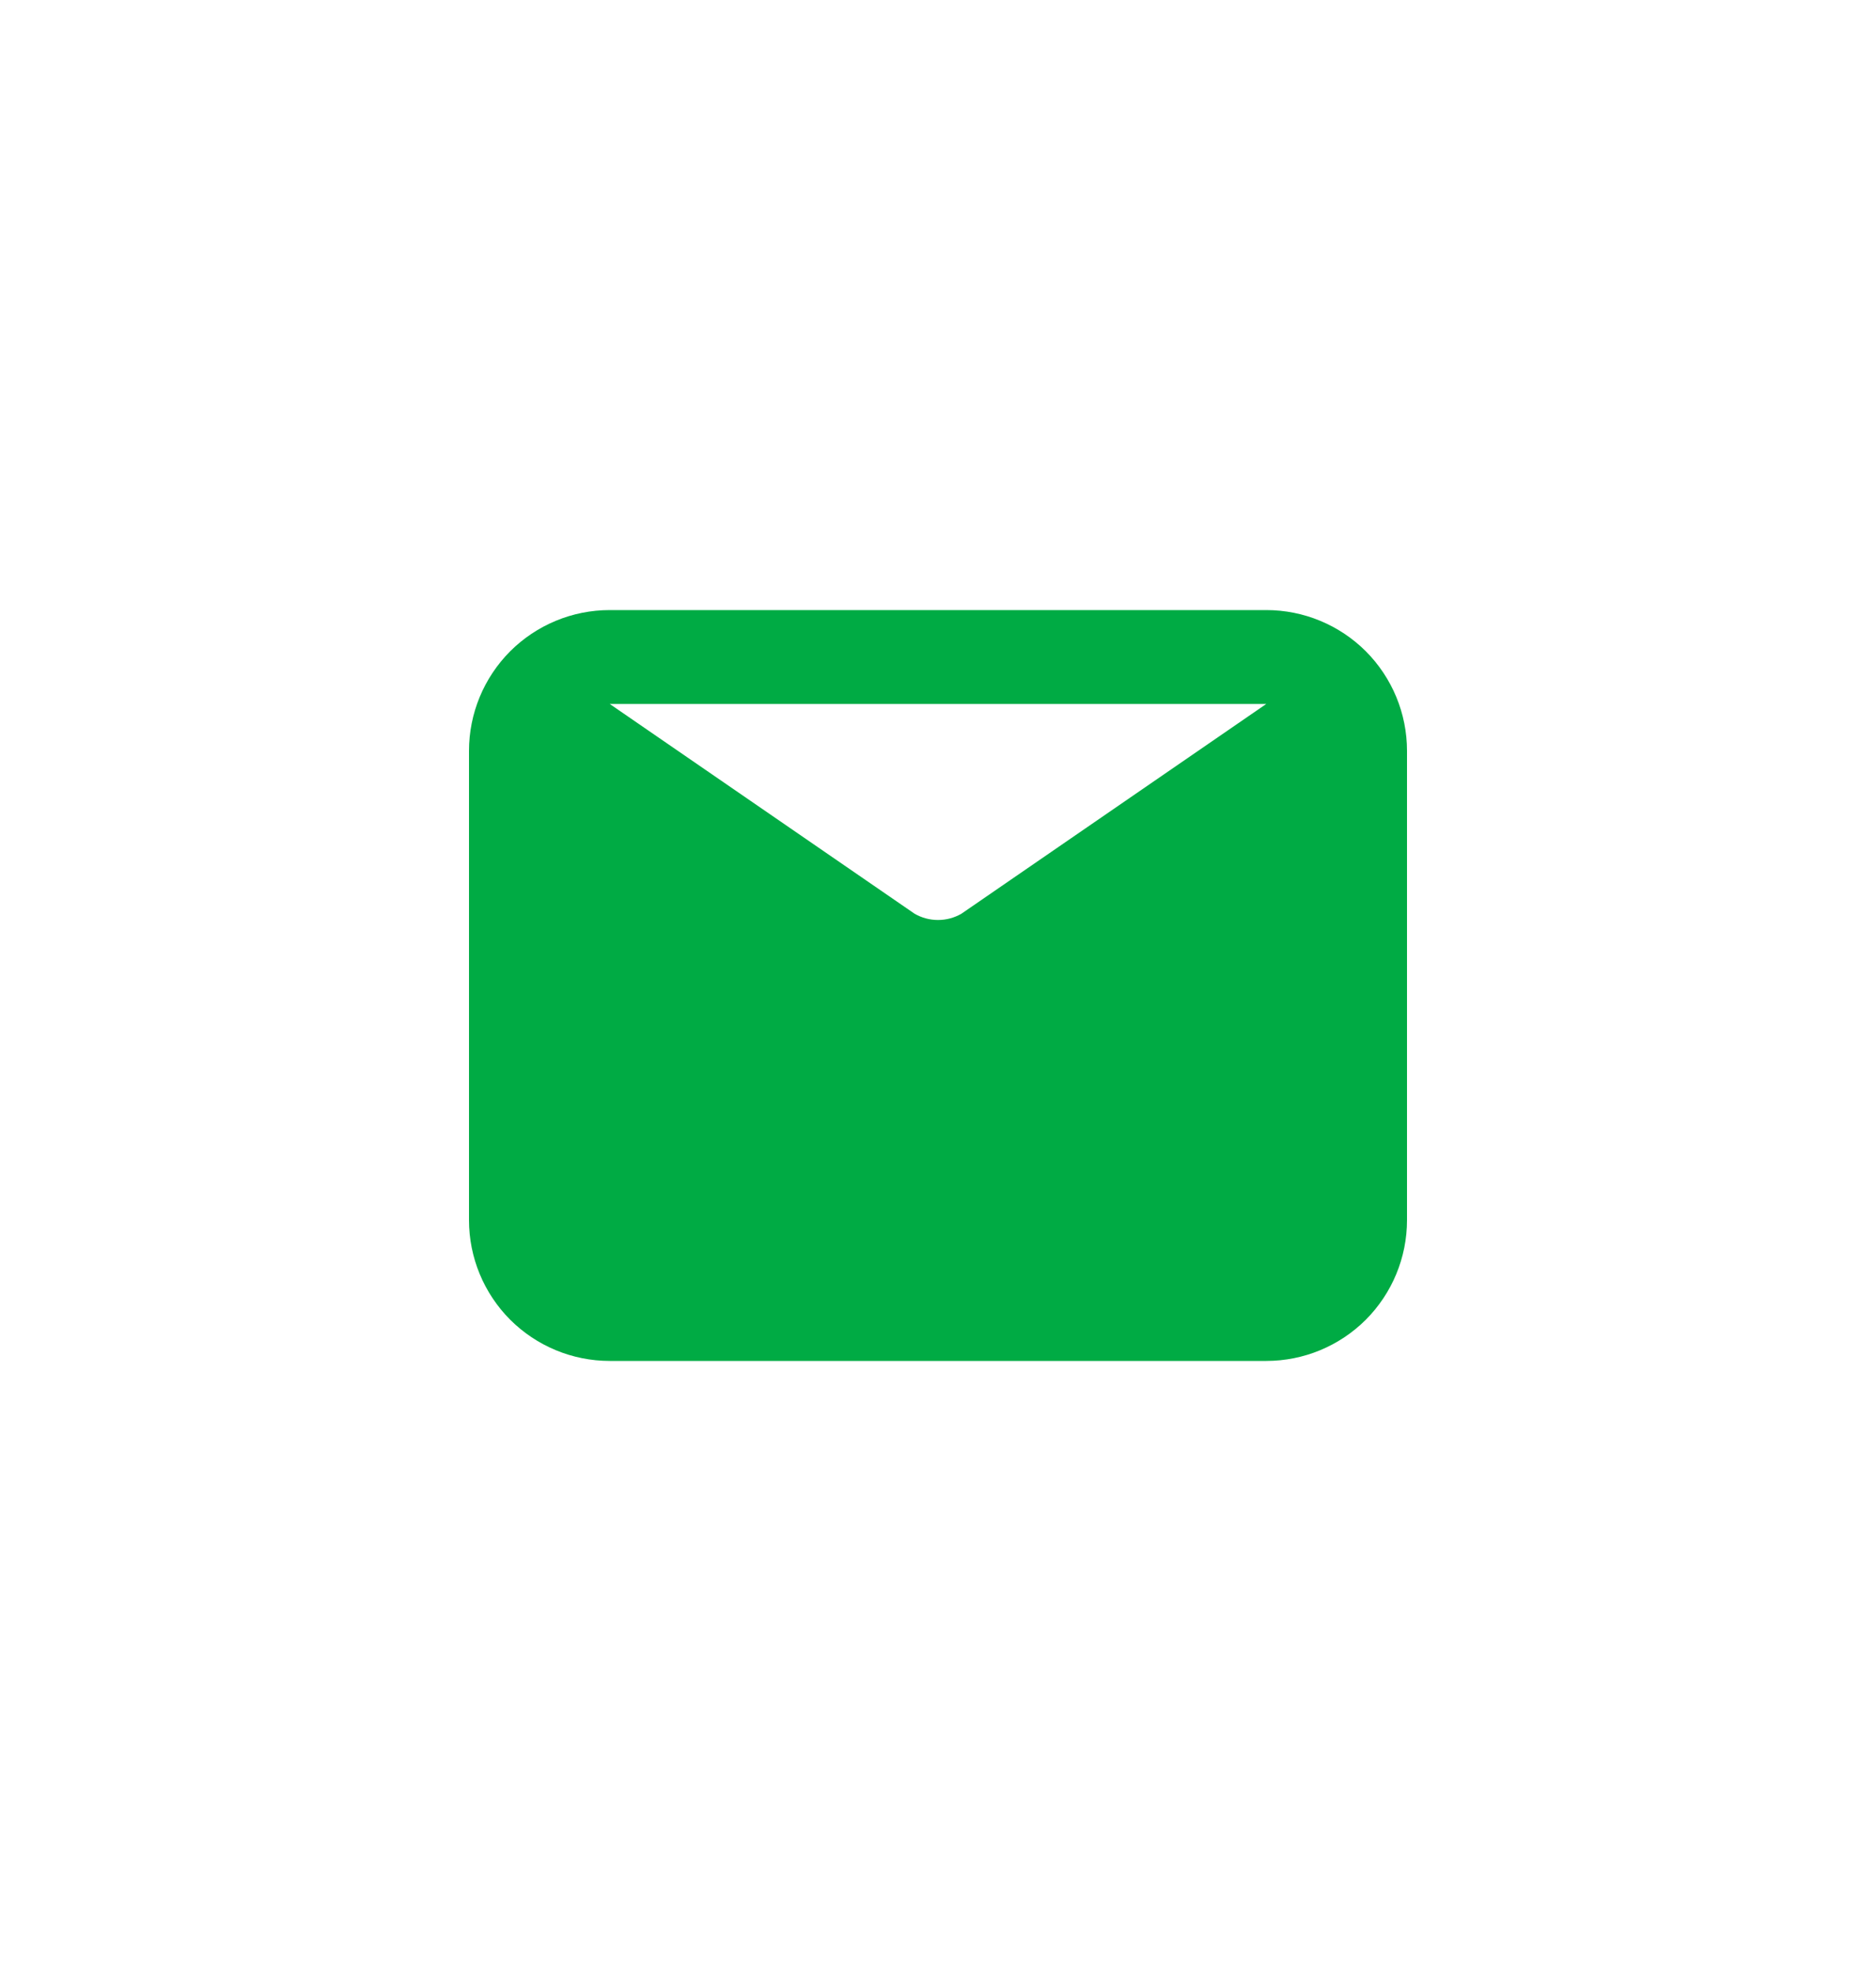 <svg width="20" height="21" viewBox="0 0 20 21" fill="none" xmlns="http://www.w3.org/2000/svg">
<path d="M13.5 6.5H6.5C6.102 6.5 5.721 6.658 5.439 6.939C5.158 7.221 5 7.602 5 8V13C5 13.398 5.158 13.779 5.439 14.061C5.721 14.342 6.102 14.5 6.5 14.5H13.5C13.898 14.5 14.279 14.342 14.561 14.061C14.842 13.779 15 13.398 15 13V8C15 7.602 14.842 7.221 14.561 6.939C14.279 6.658 13.898 6.5 13.5 6.5V6.5ZM13.5 7.5L10.25 9.735C10.174 9.779 10.088 9.802 10 9.802C9.912 9.802 9.826 9.779 9.75 9.735L6.5 7.5H13.5Z" fill="#00AB44"/>
</svg>
